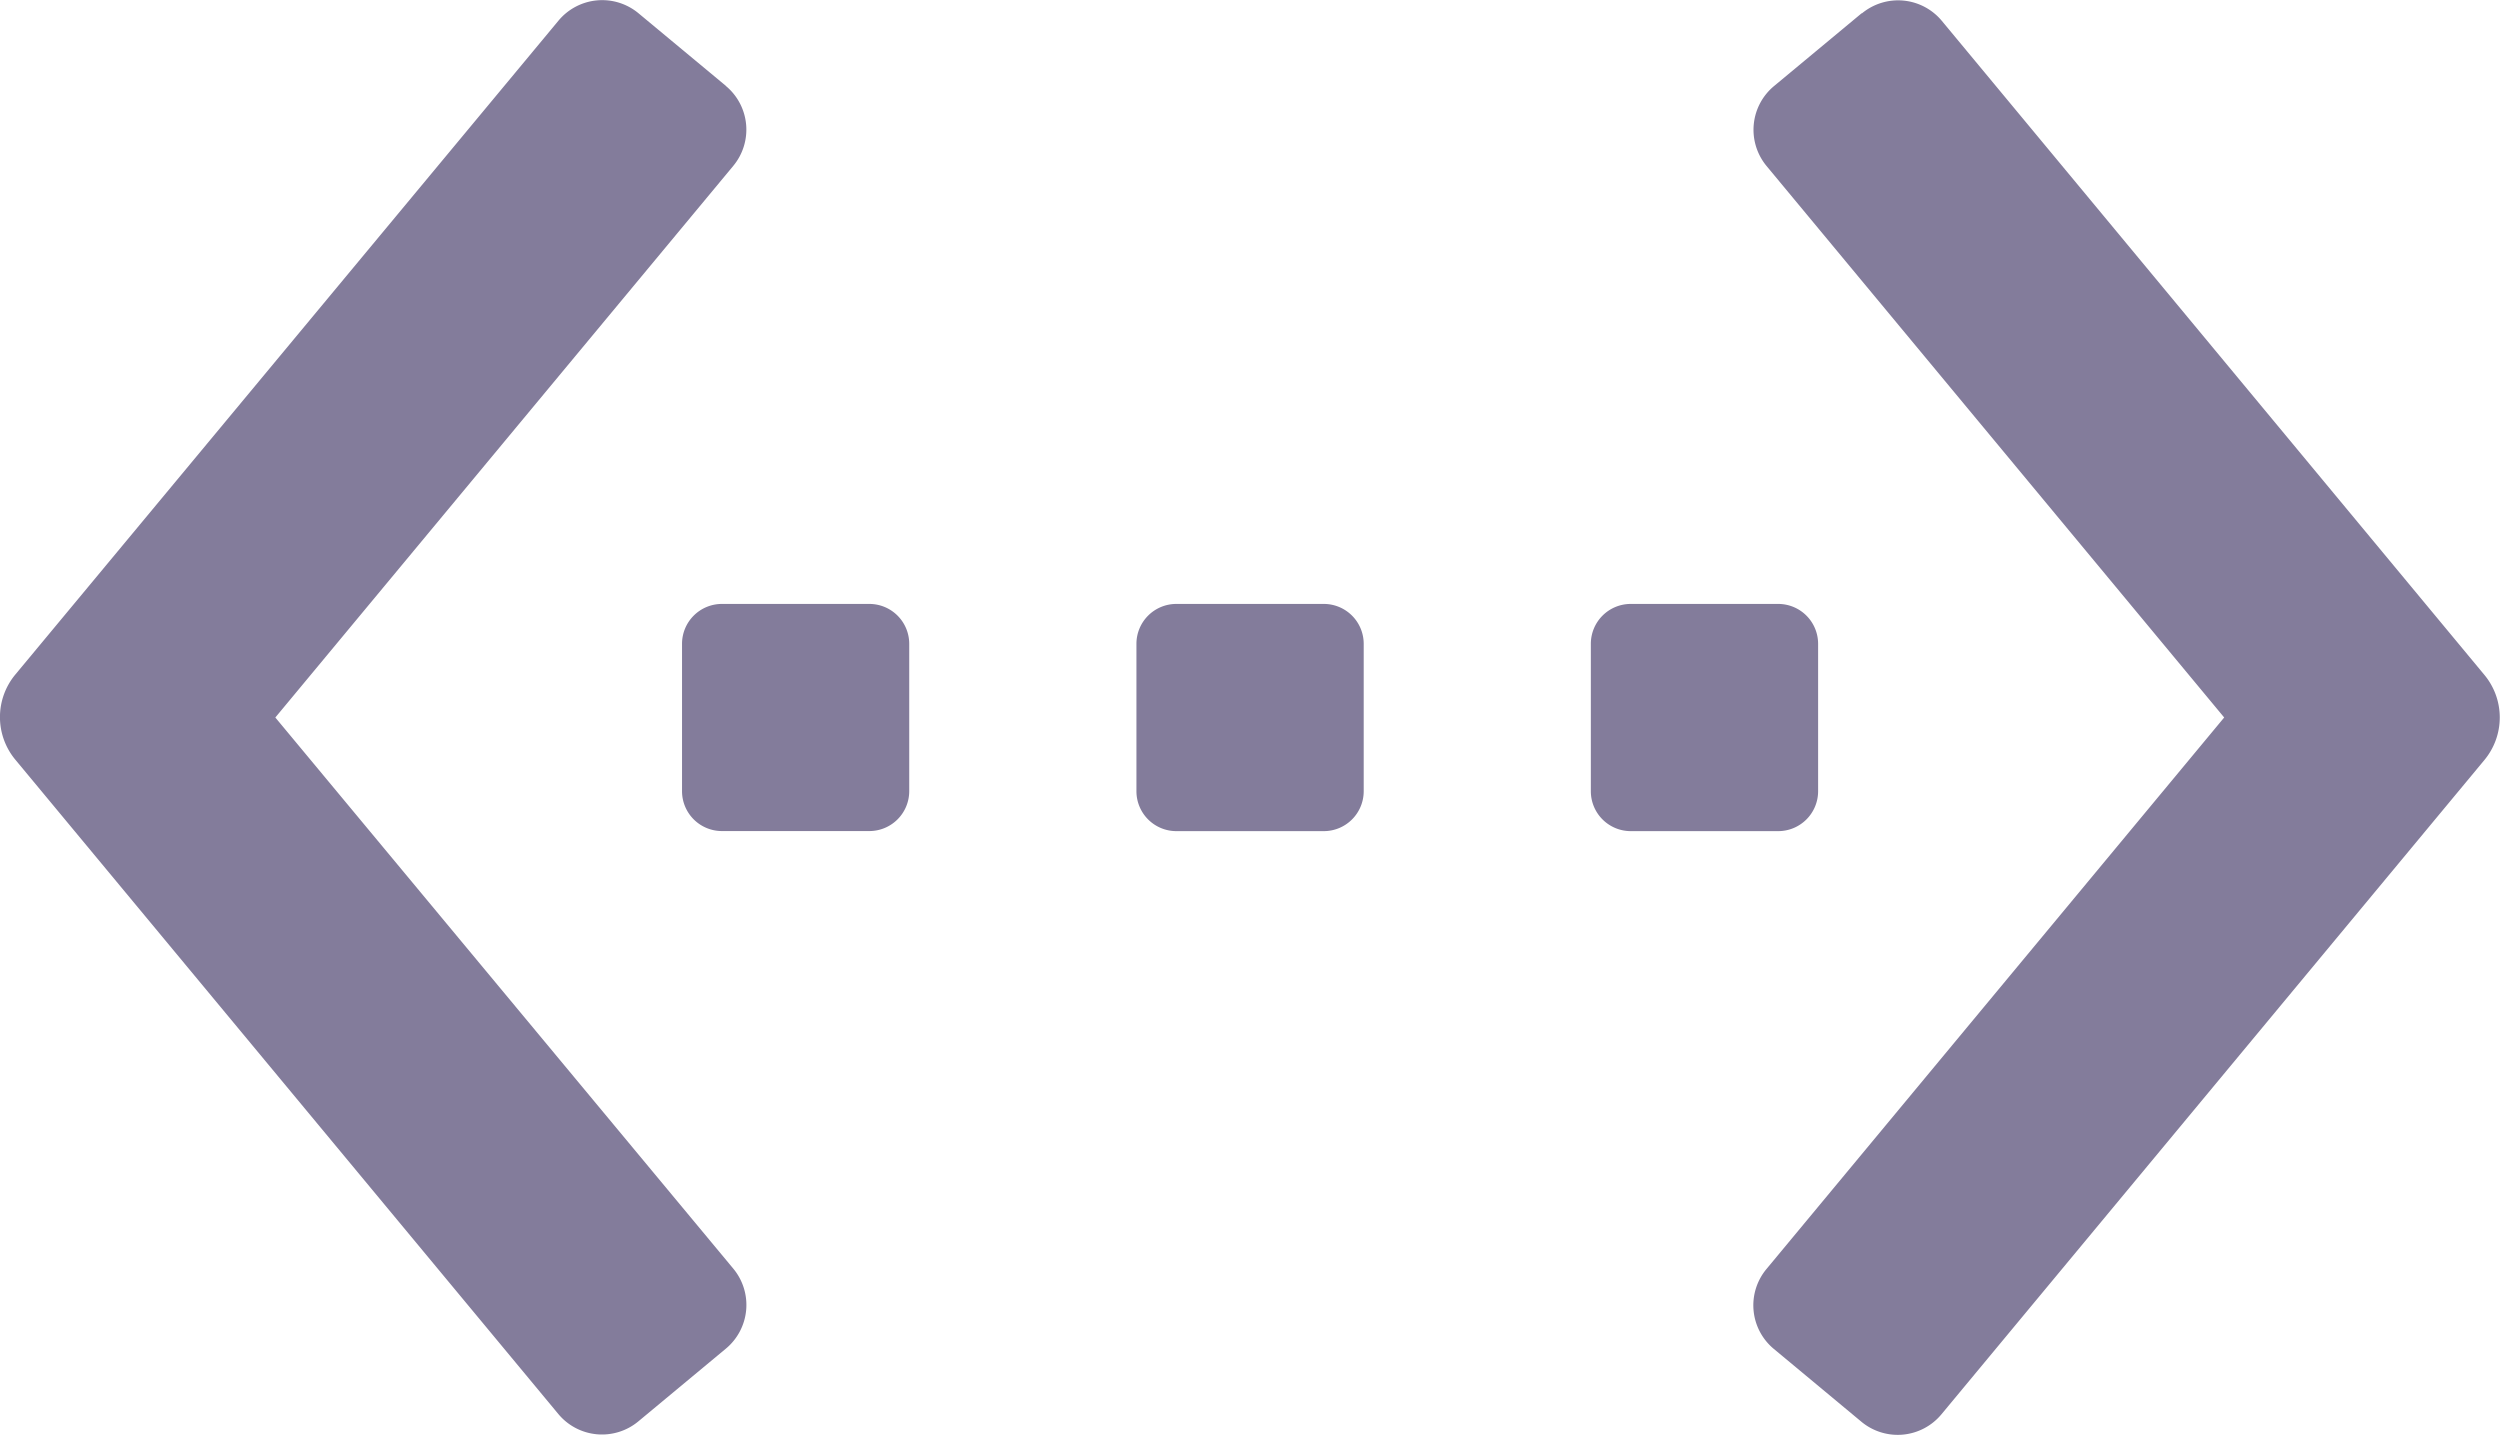 <svg xmlns="http://www.w3.org/2000/svg" width="35.948" height="20.632" viewBox="0 0 35.948 20.632">
  <path id="easy-acess" d="M10.438,1.235,9.179.189A.817.817,0,0,0,8.028.3L.22,9.7a.958.958,0,0,0,0,1.223l7.808,9.409a.817.817,0,0,0,1.15.107l1.26-1.047a.817.817,0,0,0,.107-1.149L3.959,10.317l6.585-7.932a.816.816,0,0,0-.107-1.149M10.381,11.95H12.5a.574.574,0,0,0,.574-.574V9.257a.574.574,0,0,0-.574-.573H10.381a.574.574,0,0,0-.574.573v2.119a.574.574,0,0,0,.574.574M25.569,8.684h-2.12a.574.574,0,0,0-.574.573v2.12a.574.574,0,0,0,.574.574h2.12a.574.574,0,0,0,.574-.574V9.257a.574.574,0,0,0-.574-.573m-8.653,3.267h2.119a.574.574,0,0,0,.574-.574V9.257a.574.574,0,0,0-.574-.573h-2.12a.574.574,0,0,0-.574.574v2.119a.574.574,0,0,0,.574.574M26.771.189l-1.26,1.047A.817.817,0,0,0,25.4,2.385l6.582,7.932L25.4,18.248a.815.815,0,0,0,.107,1.149l1.259,1.047a.817.817,0,0,0,1.15-.107l7.808-9.409a.958.958,0,0,0,0-1.223L27.922.3a.817.817,0,0,0-1.15-.107" transform="translate(0 0)" fill="#837c9b"/>
</svg>
